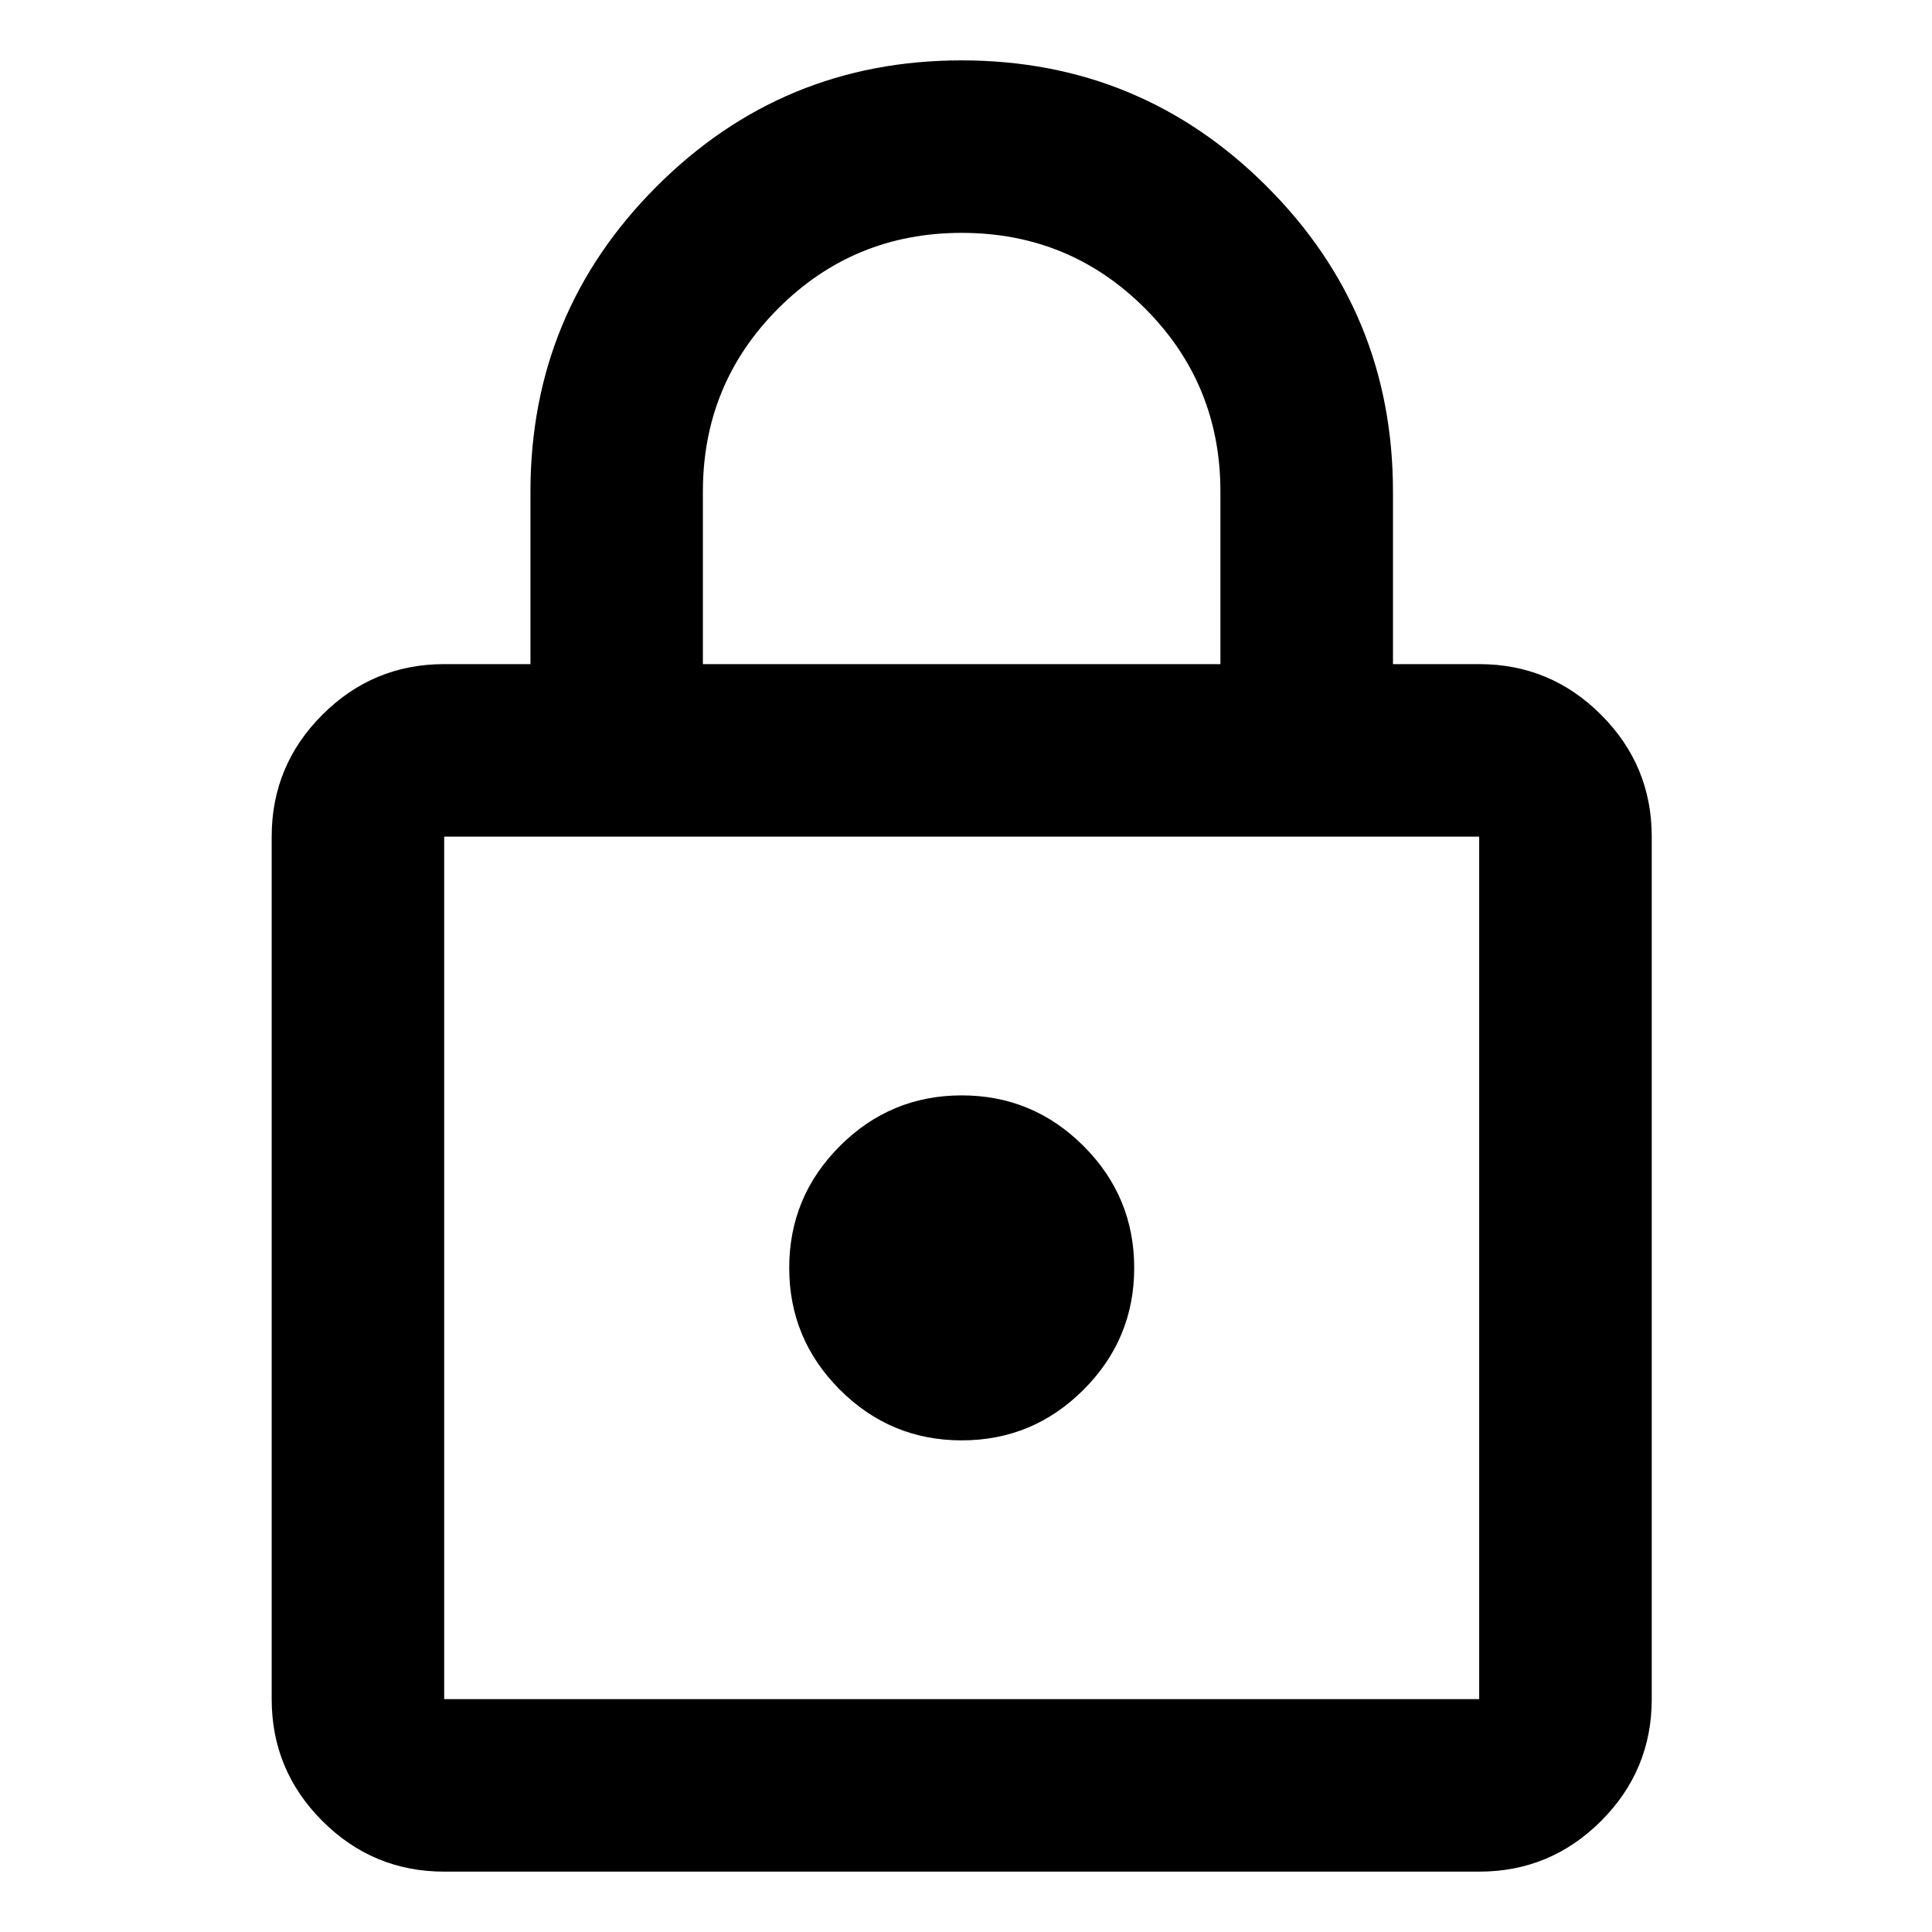 <svg  xmlns="http://www.w3.org/2000/svg" viewBox="0 0 32 32">
    <path d="M7.357 31q-1.179 0-2.018-0.839t-0.839-2.018v-14.286q0-1.179 0.839-2.018t2.018-0.839h1.429v-2.857q0-2.964 2.089-5.054t5.054-2.089 5.054 2.089 2.089 5.054v2.857h1.429q1.179 0 2.018 0.839t0.839 2.018v14.286q0 1.179-0.839 2.018t-2.018 0.839h-17.143zM7.357 28.143h17.143v-14.286h-17.143v14.286zM15.929 23.857q1.179 0 2.018-0.839t0.839-2.018-0.839-2.018-2.018-0.839-2.018 0.839-0.839 2.018 0.839 2.018 2.018 0.839zM11.643 11h8.571v-2.857q0-1.786-1.25-3.036t-3.036-1.25-3.036 1.25-1.25 3.036v2.857zM7.357 28.143v0z"></path>
  </svg>